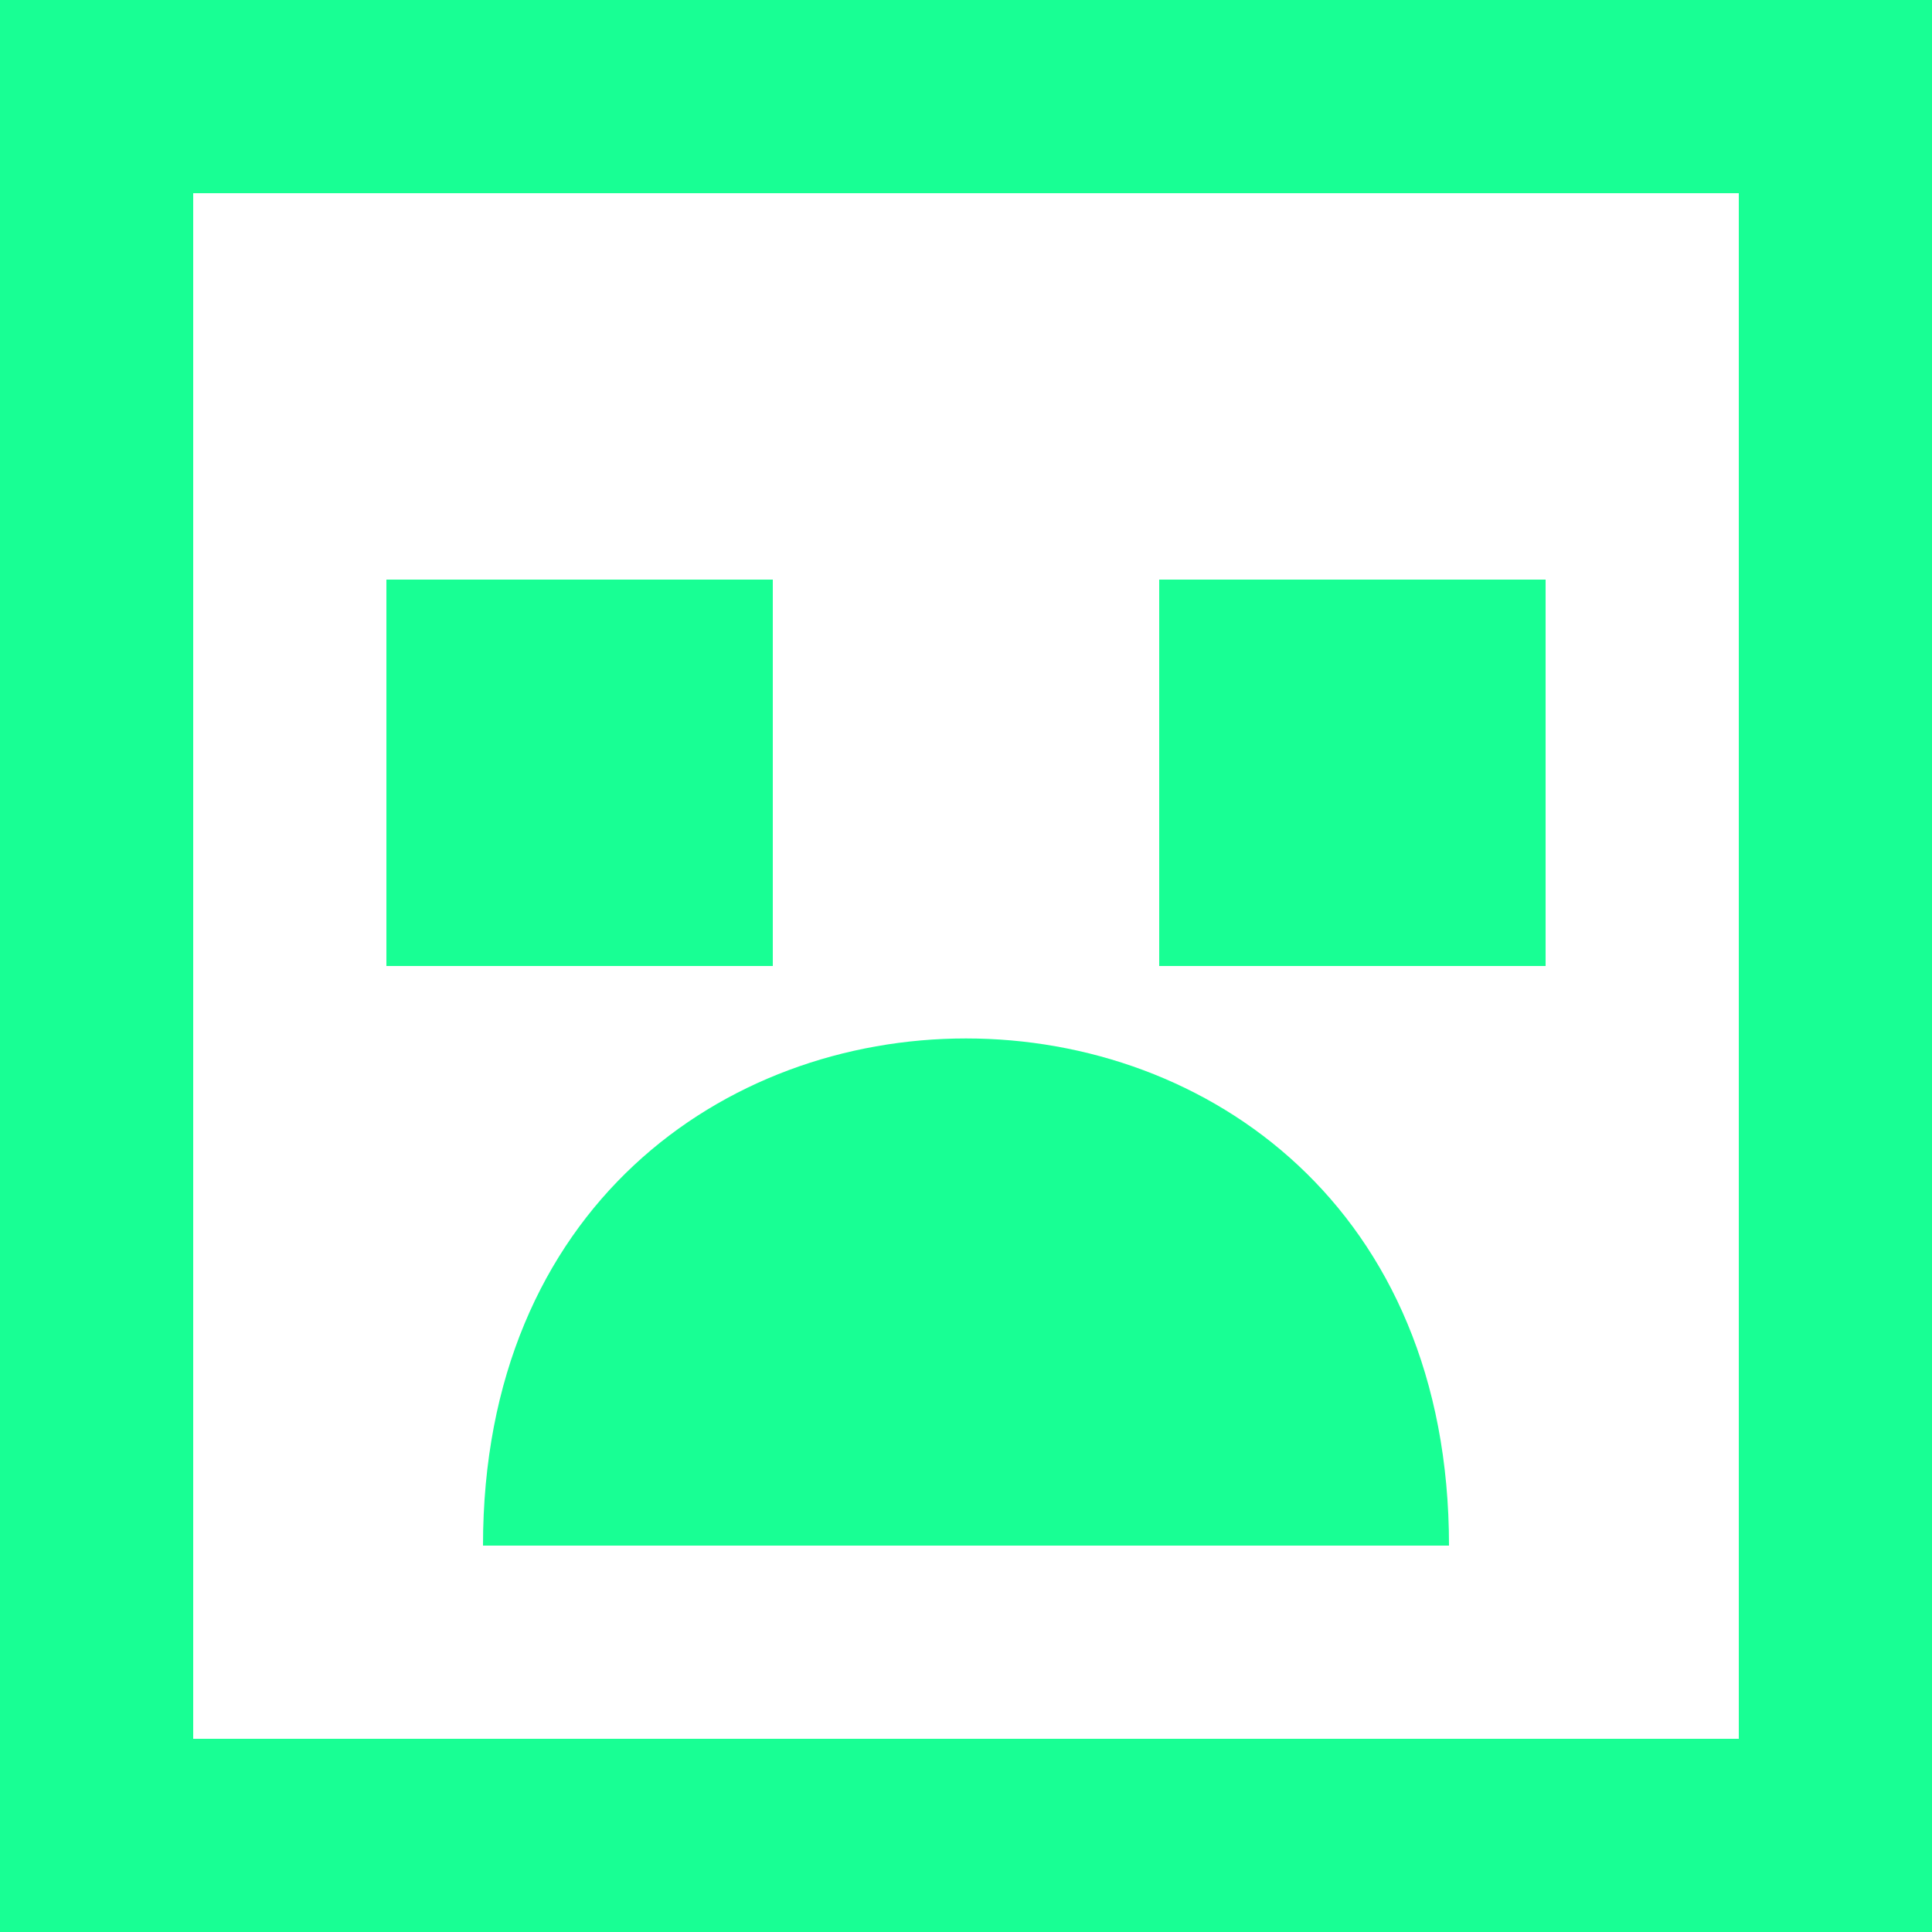 <?xml version="1.0" encoding="UTF-8" standalone="no"?>
<svg width="20px" height="20px" viewBox="0 0 20 20" version="1.1" xmlns="http://www.w3.org/2000/svg" xmlns:xlink="http://www.w3.org/1999/xlink">
    <!-- Generator: Sketch 3.8.1 (29687) - http://www.bohemiancoding.com/sketch -->
    <title>emoji_sad_square [#402]</title>
    <desc>Created with Sketch.</desc>
    <defs></defs>
    <g id="Page-1" stroke="none" stroke-width="1" fill="none" fill-rule="evenodd">
        <g id="Dribbble-Dark-Preview" transform="translate(-300, -6359)" fill="#18FF94">
            <g id="icons" transform="translate(56, 160)">
                <path d="M256,6209 L260,6209 L260,6205 L256,6205 L256,6209 Z M248,6209 L252,6209 L252,6205 L248,6205 L248,6209 Z M259,6215 L249,6215 C249,6208 259,6208 259,6215 L259,6215 Z M246,6217 L262,6217 L262,6201 L246,6201 L246,6217 Z M244,6219 L264,6219 L264,6199 L244,6199 L244,6219 Z" id="emoji_sad_square-[#402]"></path>
            </g>
        </g>
    </g>
</svg>